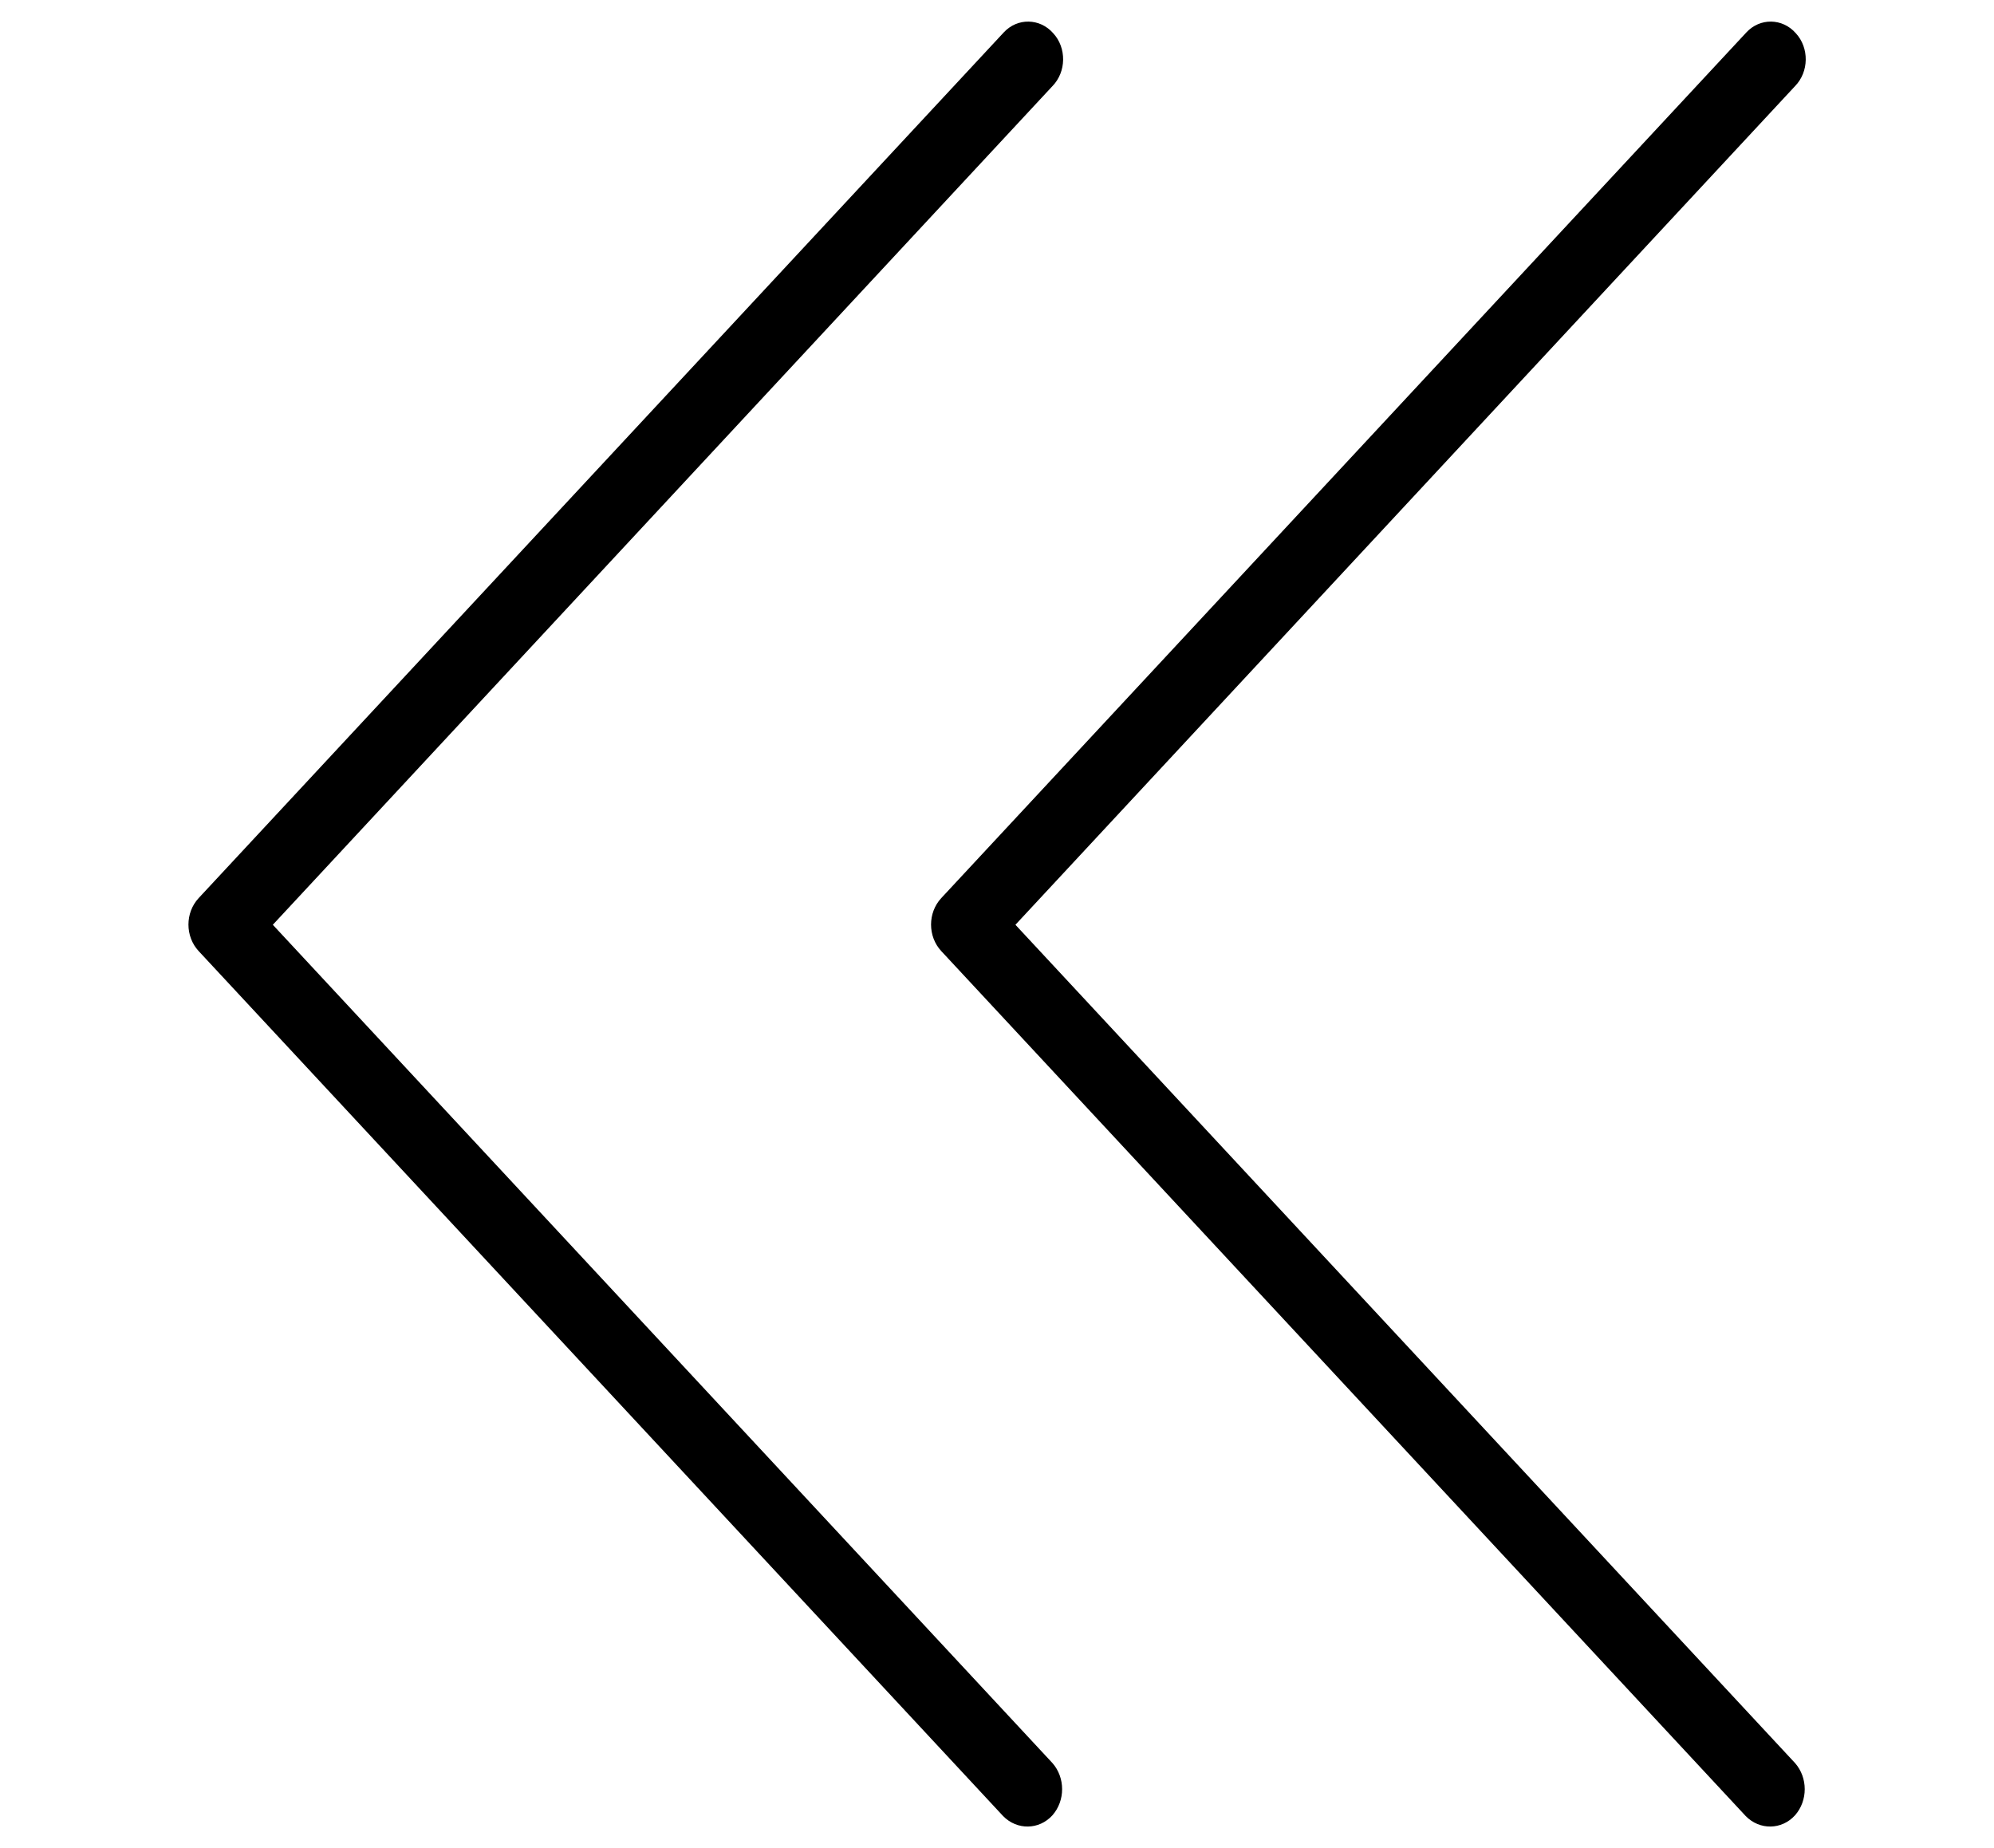 <?xml version="1.0" encoding="utf-8"?>
<svg viewBox="15.34 -302.56 1244.233 1153.183" xmlns="http://www.w3.org/2000/svg">
  <g transform="matrix(-2.046, 0, 0, -2.2, 929.548, 837.208)">
    <g>
      <path d="M386.235,248.308L140.902,2.975c-4.267-4.053-10.987-3.947-15.04,0.213c-3.947,4.16-3.947,10.667,0,14.827l237.76,237.76 l-237.76,237.867c-4.267,4.053-4.373,10.88-0.213,15.04c4.053,4.267,10.88,4.373,15.04,0.213c0.107-0.107,0.213-0.213,0.213-0.213 l245.333-245.333C390.395,259.188,390.395,252.468,386.235,248.308z"/>
    </g>
  </g>
  <g transform="matrix(2.046, 0, 0, 2.2, 239.104, -289.144)"/>
  <g transform="matrix(2.046, 0, 0, 2.2, 239.104, -289.144)"/>
  <g transform="matrix(2.046, 0, 0, 2.2, 239.104, -289.144)"/>
  <g transform="matrix(2.046, 0, 0, 2.2, 239.104, -289.144)"/>
  <g transform="matrix(2.046, 0, 0, 2.2, 239.104, -289.144)"/>
  <g transform="matrix(2.046, 0, 0, 2.2, 239.104, -289.144)"/>
  <g transform="matrix(2.046, 0, 0, 2.2, 239.104, -289.144)"/>
  <g transform="matrix(2.046, 0, 0, 2.2, 239.104, -289.144)"/>
  <g transform="matrix(2.046, 0, 0, 2.2, 239.104, -289.144)"/>
  <g transform="matrix(2.046, 0, 0, 2.2, 239.104, -289.144)"/>
  <g transform="matrix(2.046, 0, 0, 2.2, 239.104, -289.144)"/>
  <g transform="matrix(2.046, 0, 0, 2.2, 239.104, -289.144)"/>
  <g transform="matrix(2.046, 0, 0, 2.2, 239.104, -289.144)"/>
  <g transform="matrix(2.046, 0, 0, 2.2, 239.104, -289.144)"/>
  <g transform="matrix(2.046, 0, 0, 2.2, 239.104, -289.144)"/>
  <g transform="matrix(-2.046, 0, 0, -2.2, 1392.926, 837.208)">
    <g>
      <path d="M386.235,248.308L140.902,2.975c-4.267-4.053-10.987-3.947-15.04,0.213c-3.947,4.16-3.947,10.667,0,14.827l237.76,237.76 l-237.76,237.867c-4.267,4.053-4.373,10.88-0.213,15.04c4.053,4.267,10.88,4.373,15.04,0.213c0.107-0.107,0.213-0.213,0.213-0.213 l245.333-245.333C390.395,259.188,390.395,252.468,386.235,248.308z"/>
    </g>
  </g>
</svg>